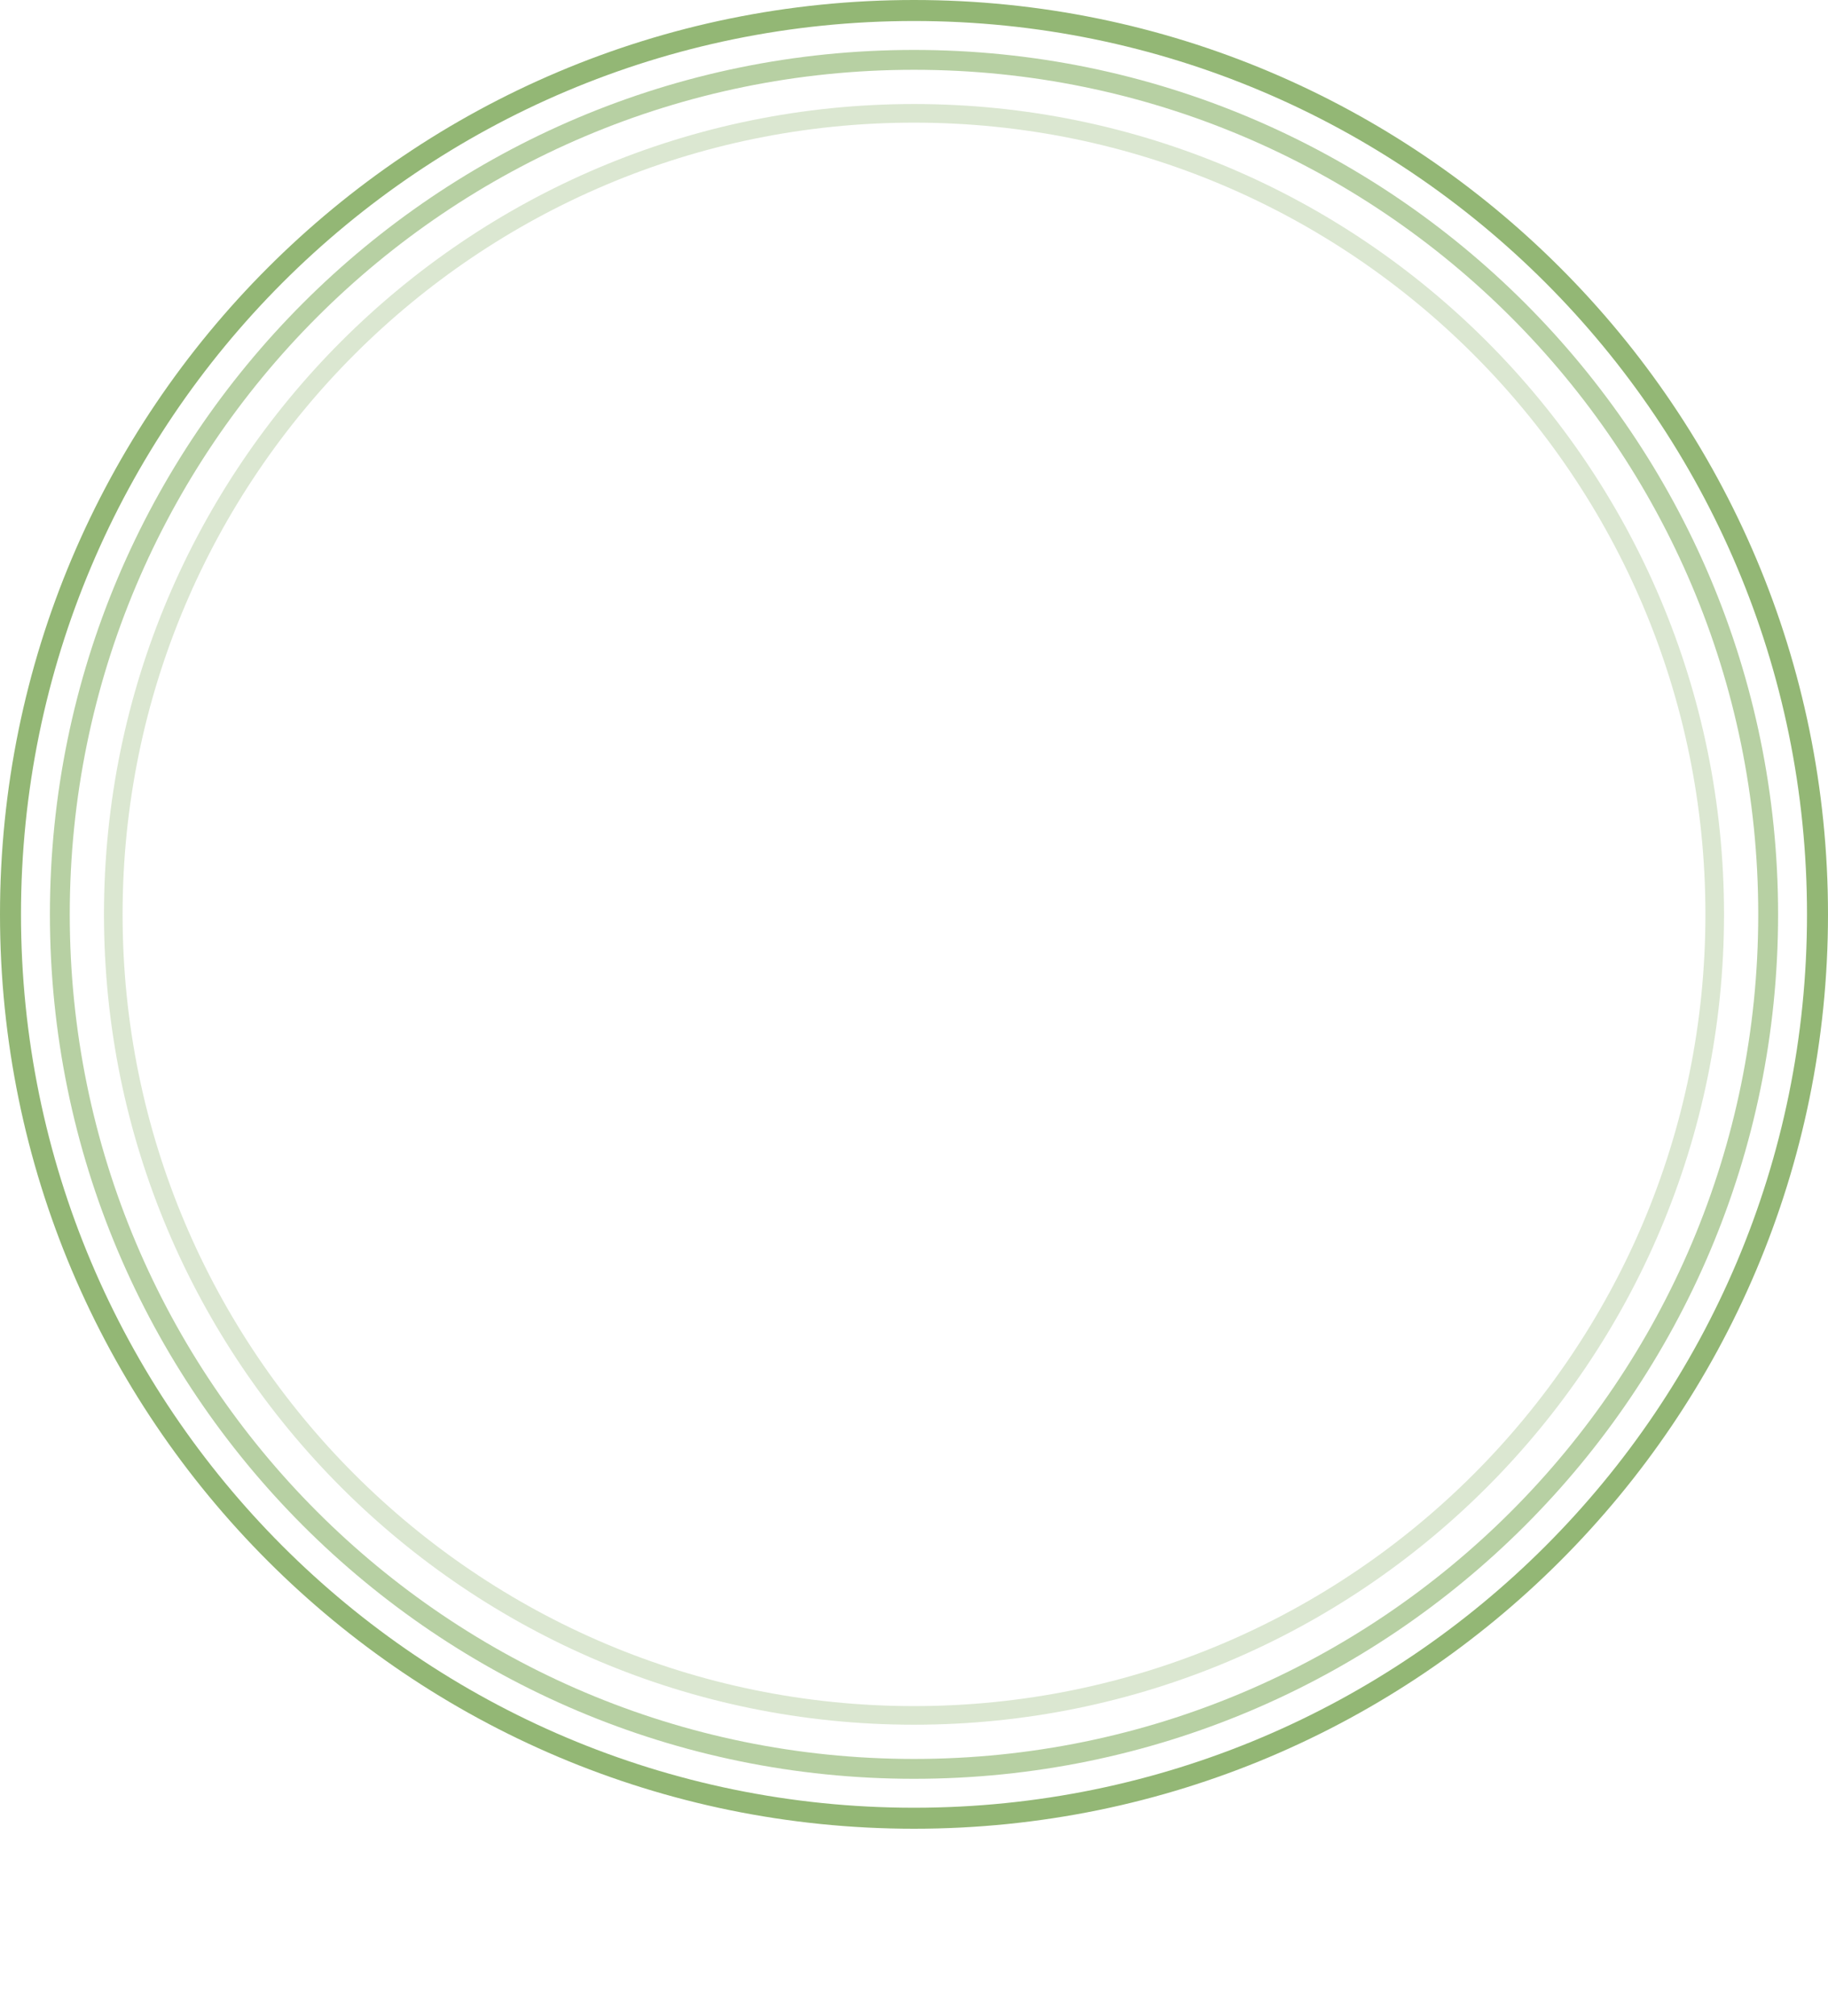 <svg width="879" height="969" viewBox="0 0 879 969" fill="none" xmlns="http://www.w3.org/2000/svg">
<path d="M829 439.5C829 654.615 654.615 829 439.5 829C224.385 829 50 654.615 50 439.5C50 224.385 224.385 50 439.5 50C654.615 50 829 224.385 829 439.5ZM58.947 439.5C58.947 649.674 229.326 820.053 439.5 820.053C649.674 820.053 820.053 649.674 820.053 439.5C820.053 229.326 649.674 58.947 439.5 58.947C229.326 58.947 58.947 229.326 58.947 439.5Z" fill="#92B774" fill-opacity="0.33"/>
<path d="M855 439.5C855 668.974 668.974 855 439.5 855C210.026 855 24 668.974 24 439.5C24 210.026 210.026 24 439.5 24C668.974 24 855 210.026 855 439.5ZM33.544 439.5C33.544 663.703 215.297 845.456 439.5 845.456C663.703 845.456 845.456 663.703 845.456 439.5C845.456 215.297 663.703 33.544 439.5 33.544C215.297 33.544 33.544 215.297 33.544 439.5Z" fill="#92B774" fill-opacity="0.66"/>
<path d="M879 439.5C879 682.229 682.229 879 439.5 879C196.771 879 0 682.229 0 439.5C0 196.771 196.771 0 439.5 0C682.229 0 879 196.771 879 439.5ZM10.095 439.5C10.095 676.654 202.346 868.905 439.5 868.905C676.654 868.905 868.905 676.654 868.905 439.5C868.905 202.346 676.654 10.095 439.5 10.095C202.346 10.095 10.095 202.346 10.095 439.5Z" fill="#92B774" fill-opacity="0.99"/>
</svg>
